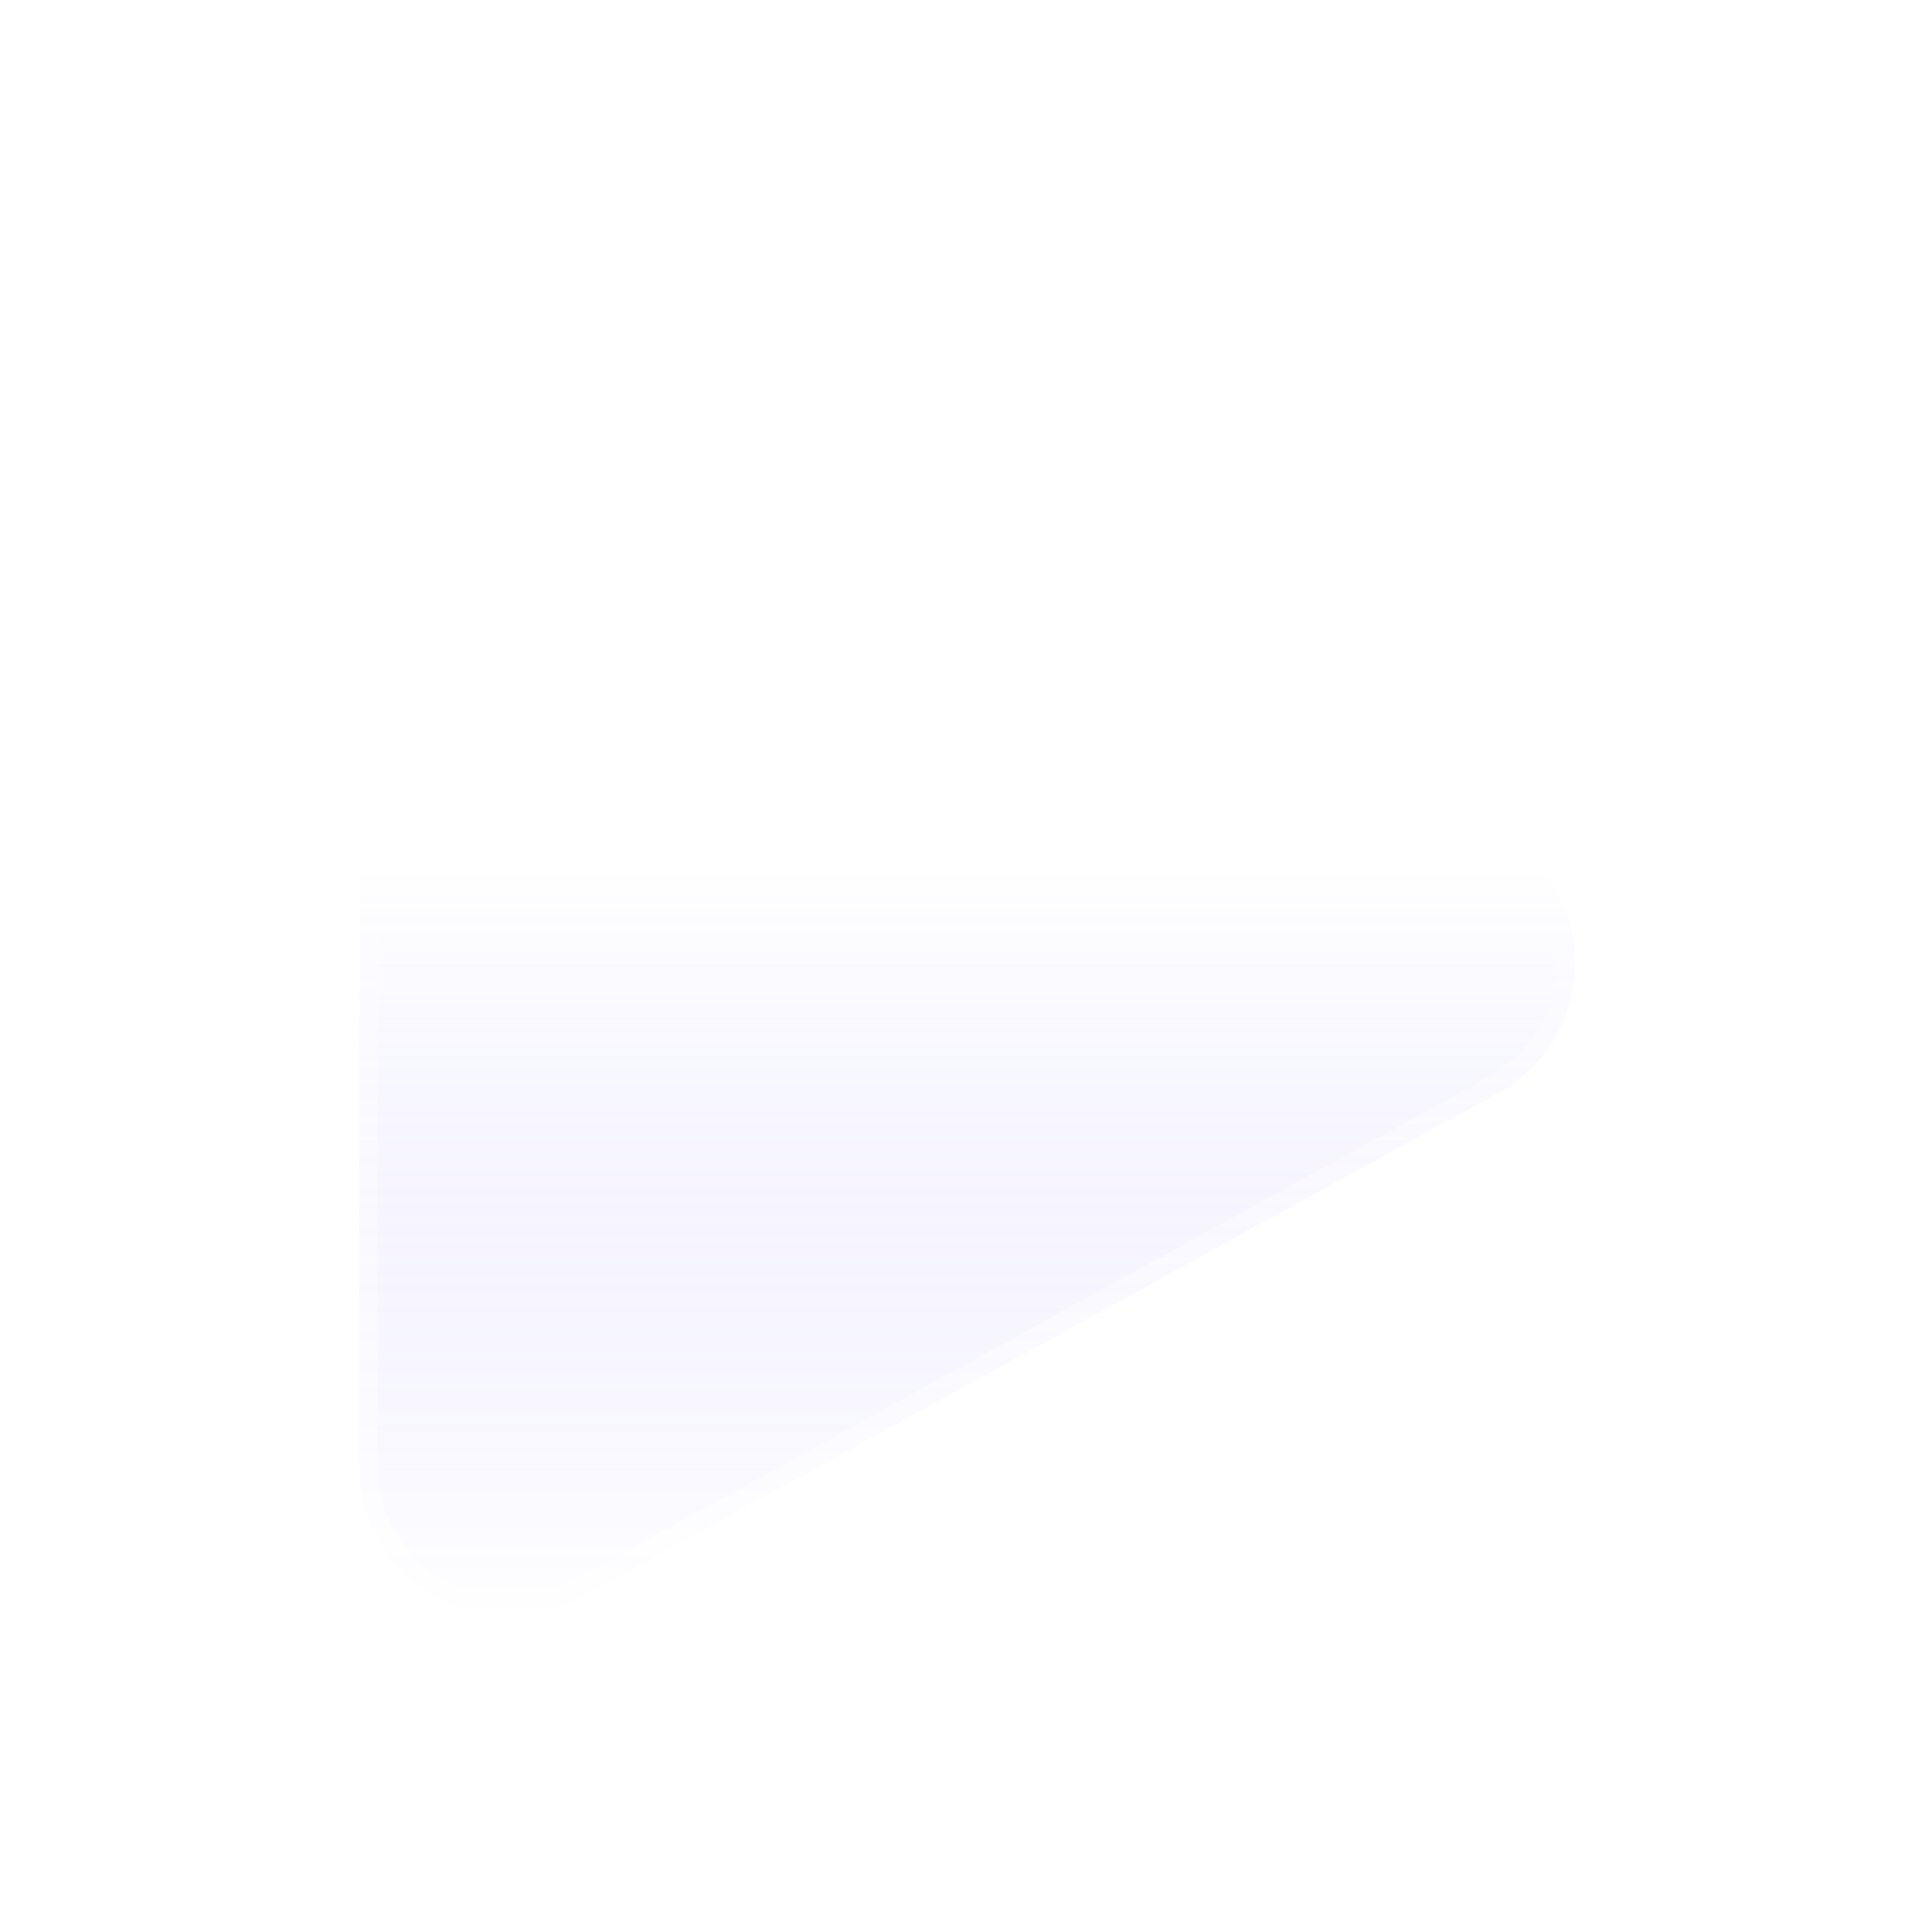 <svg width="102" height="103" viewBox="0 0 102 103" fill="none" xmlns="http://www.w3.org/2000/svg">
<g id="Icon">
<g id="Rectangle 511 (Stroke)" filter="url(#filter0_b_288_4519)">
<path fill-rule="evenodd" clip-rule="evenodd" d="M19.152 24.413C19.152 18.367 25.634 14.534 30.933 17.448L79.864 44.36C85.356 47.38 85.356 55.271 79.864 58.292L30.933 85.204C25.634 88.118 19.152 84.285 19.152 78.238V24.413Z" fill="url(#paint0_linear_288_4519)" fill-opacity="0.3"/>
<path d="M19.652 24.413C19.652 18.747 25.727 15.155 30.692 17.886L79.624 44.798C84.77 47.629 84.77 55.023 79.624 57.854L30.692 84.766C25.727 87.497 19.652 83.905 19.652 78.238V24.413Z" stroke="url(#paint1_linear_288_4519)" stroke-opacity="0.5"/>
</g>
</g>
<defs>
<filter id="filter0_b_288_4519" x="7.152" y="4.452" width="88.832" height="93.747" filterUnits="userSpaceOnUse" color-interpolation-filters="sRGB">
<feFlood flood-opacity="0" result="BackgroundImageFix"/>
<feGaussianBlur in="BackgroundImageFix" stdDeviation="6"/>
<feComposite in2="SourceAlpha" operator="in" result="effect1_backgroundBlur_288_4519"/>
<feBlend mode="normal" in="SourceGraphic" in2="effect1_backgroundBlur_288_4519" result="shape"/>
</filter>
<linearGradient id="paint0_linear_288_4519" x1="51.567" y1="16.452" x2="51.567" y2="86.2" gradientUnits="userSpaceOnUse">
<stop offset="0.147" stop-color="white"/>
<stop offset="0.428" stop-color="white" stop-opacity="0.5"/>
<stop offset="1" stop-color="#1600FD" stop-opacity="0"/>
</linearGradient>
<linearGradient id="paint1_linear_288_4519" x1="51.567" y1="16.452" x2="51.567" y2="86.2" gradientUnits="userSpaceOnUse">
<stop stop-color="white" stop-opacity="0"/>
<stop offset="1" stop-color="white"/>
</linearGradient>
</defs>
</svg>
